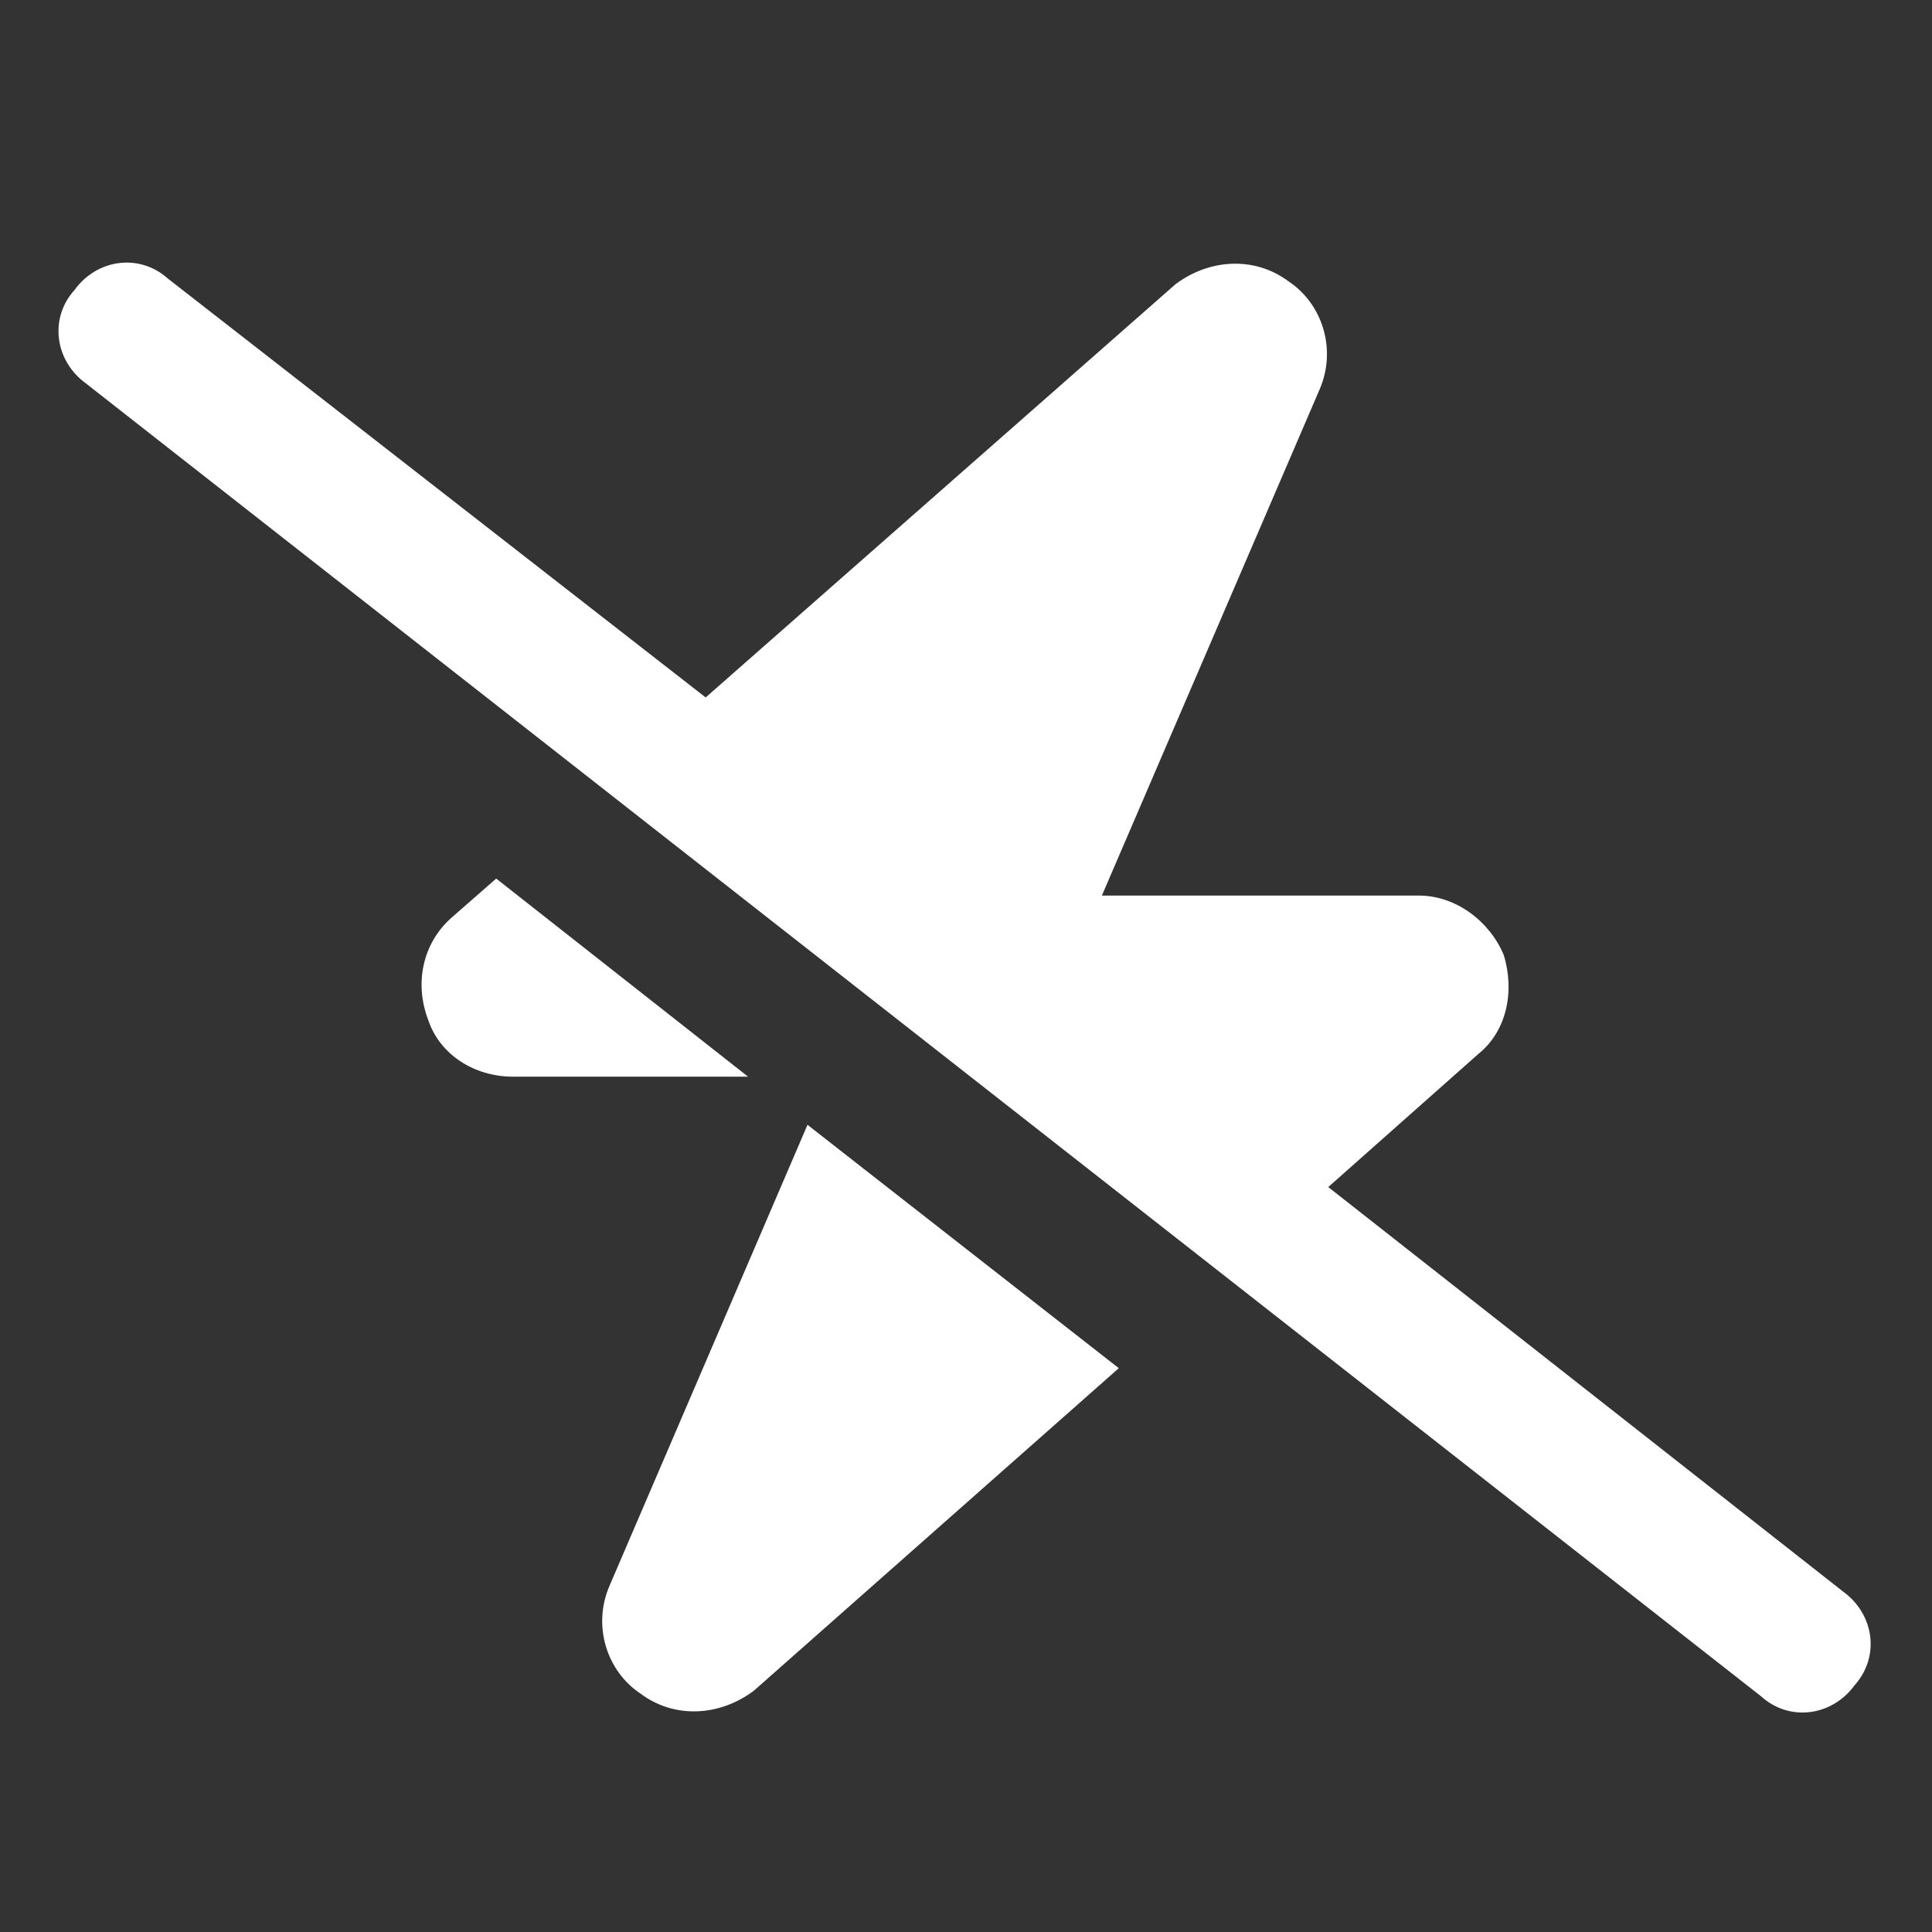 <svg width="24" height="24" viewBox="0 0 24 24" fill="none" xmlns="http://www.w3.org/2000/svg">
<rect x="0" y="0" width="24" height="24" fill="#333333" stroke="none"/>
<path d="M2.086 3.461L8.766 8.664L14.602 3.531C15.023 3.215 15.586 3.18 16.008 3.496C16.43 3.777 16.605 4.34 16.395 4.832L13.688 11.125H17.625C18.082 11.125 18.504 11.441 18.68 11.863C18.82 12.32 18.715 12.812 18.363 13.094L16.5 14.746L22.898 19.773C23.285 20.055 23.355 20.582 23.039 20.934C22.758 21.32 22.23 21.391 21.879 21.074L1.066 4.762C0.68 4.48 0.609 3.953 0.926 3.602C1.207 3.215 1.734 3.145 2.086 3.461ZM5.602 11.406L6.164 10.914L9.293 13.375H6.375C5.883 13.375 5.461 13.094 5.32 12.672C5.145 12.215 5.25 11.723 5.602 11.406ZM7.57 19.703L10.031 13.973L13.898 16.996L9.363 21.004C8.941 21.32 8.379 21.355 7.957 21.039C7.535 20.758 7.359 20.195 7.57 19.703Z" fill="white"/>
</svg>

